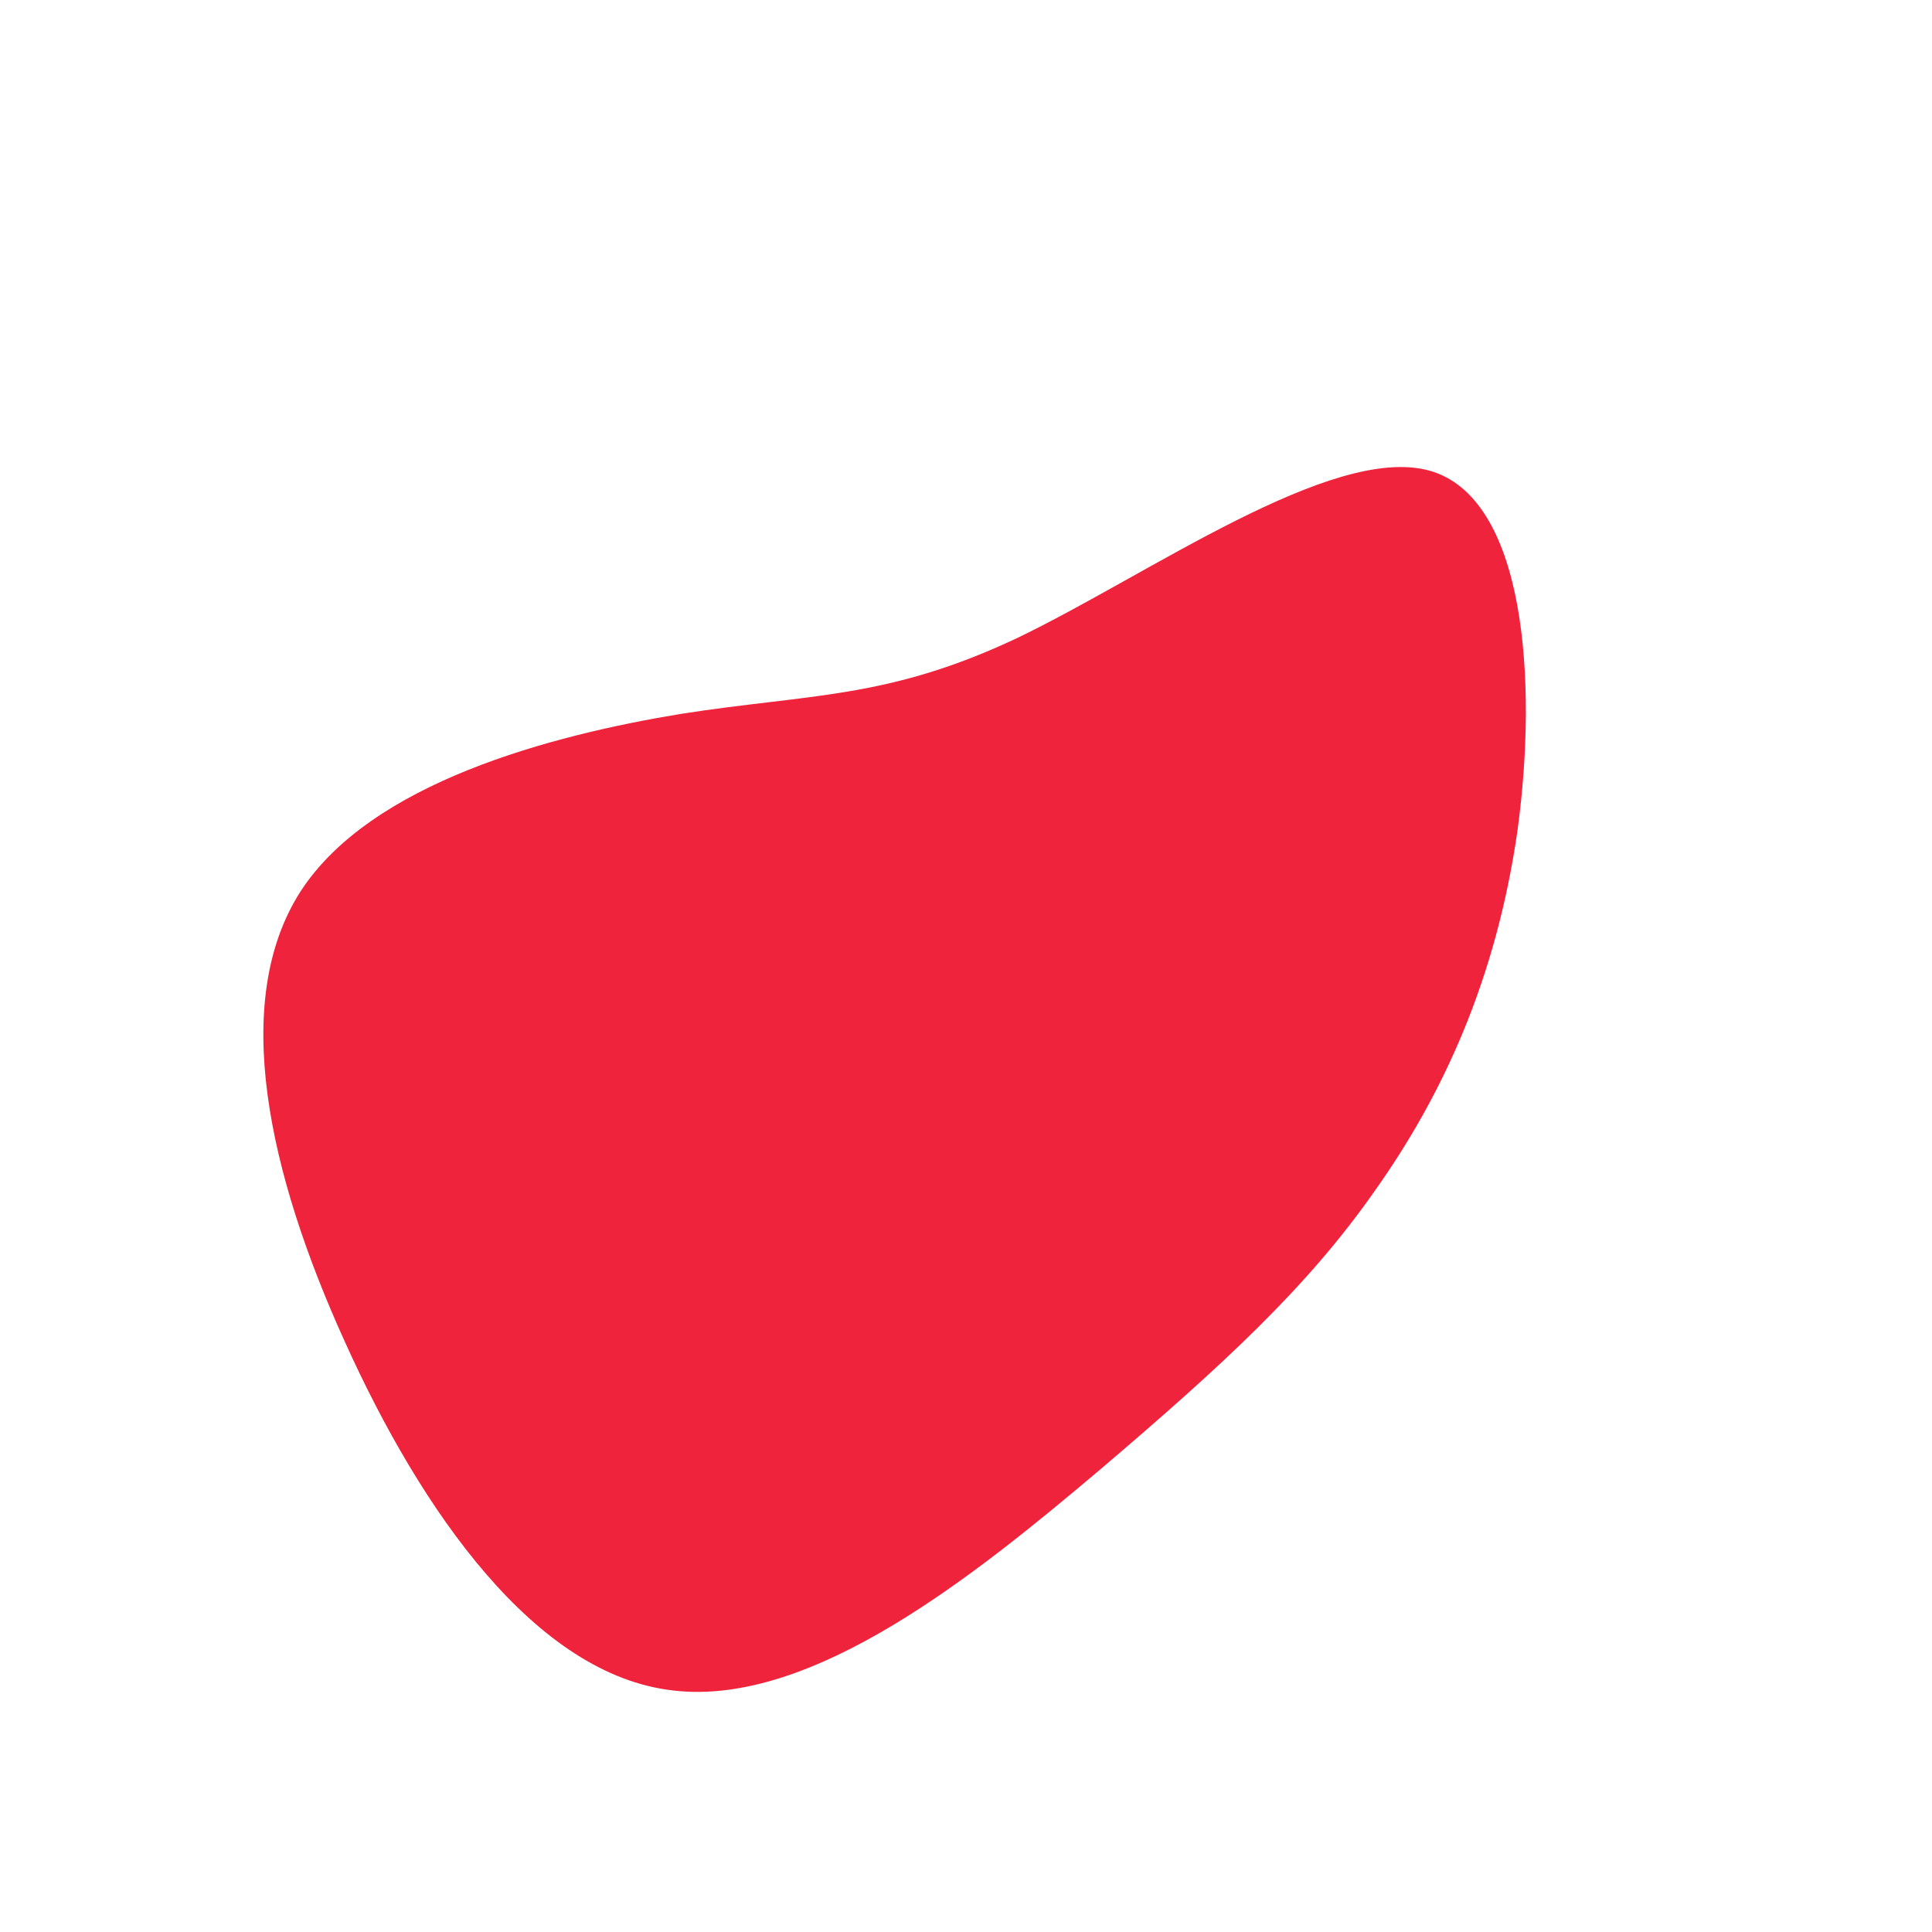 <?xml version="1.0" standalone="no"?>
<svg viewBox="0 0 200 200" xmlns="http://www.w3.org/2000/svg">
  <path fill="#EF233C" d="M47.9,-51.3C57.9,-48.6,59.2,-29.6,57.1,-14.1C54.9,1.3,49.4,13.3,42.3,23.3C35.3,33.3,26.6,41.3,13.8,52.2C1,63,-15.9,76.7,-30.3,75C-44.6,73.4,-56.4,56.4,-64.3,38.9C-72.2,21.5,-76.2,3.7,-68.9,-7.7C-61.6,-19,-42.9,-23.9,-29.5,-26.1C-16.1,-28.2,-8.1,-27.6,5.4,-34C18.9,-40.5,37.8,-54,47.9,-51.3Z" transform="translate(100 100)" />
</svg>
